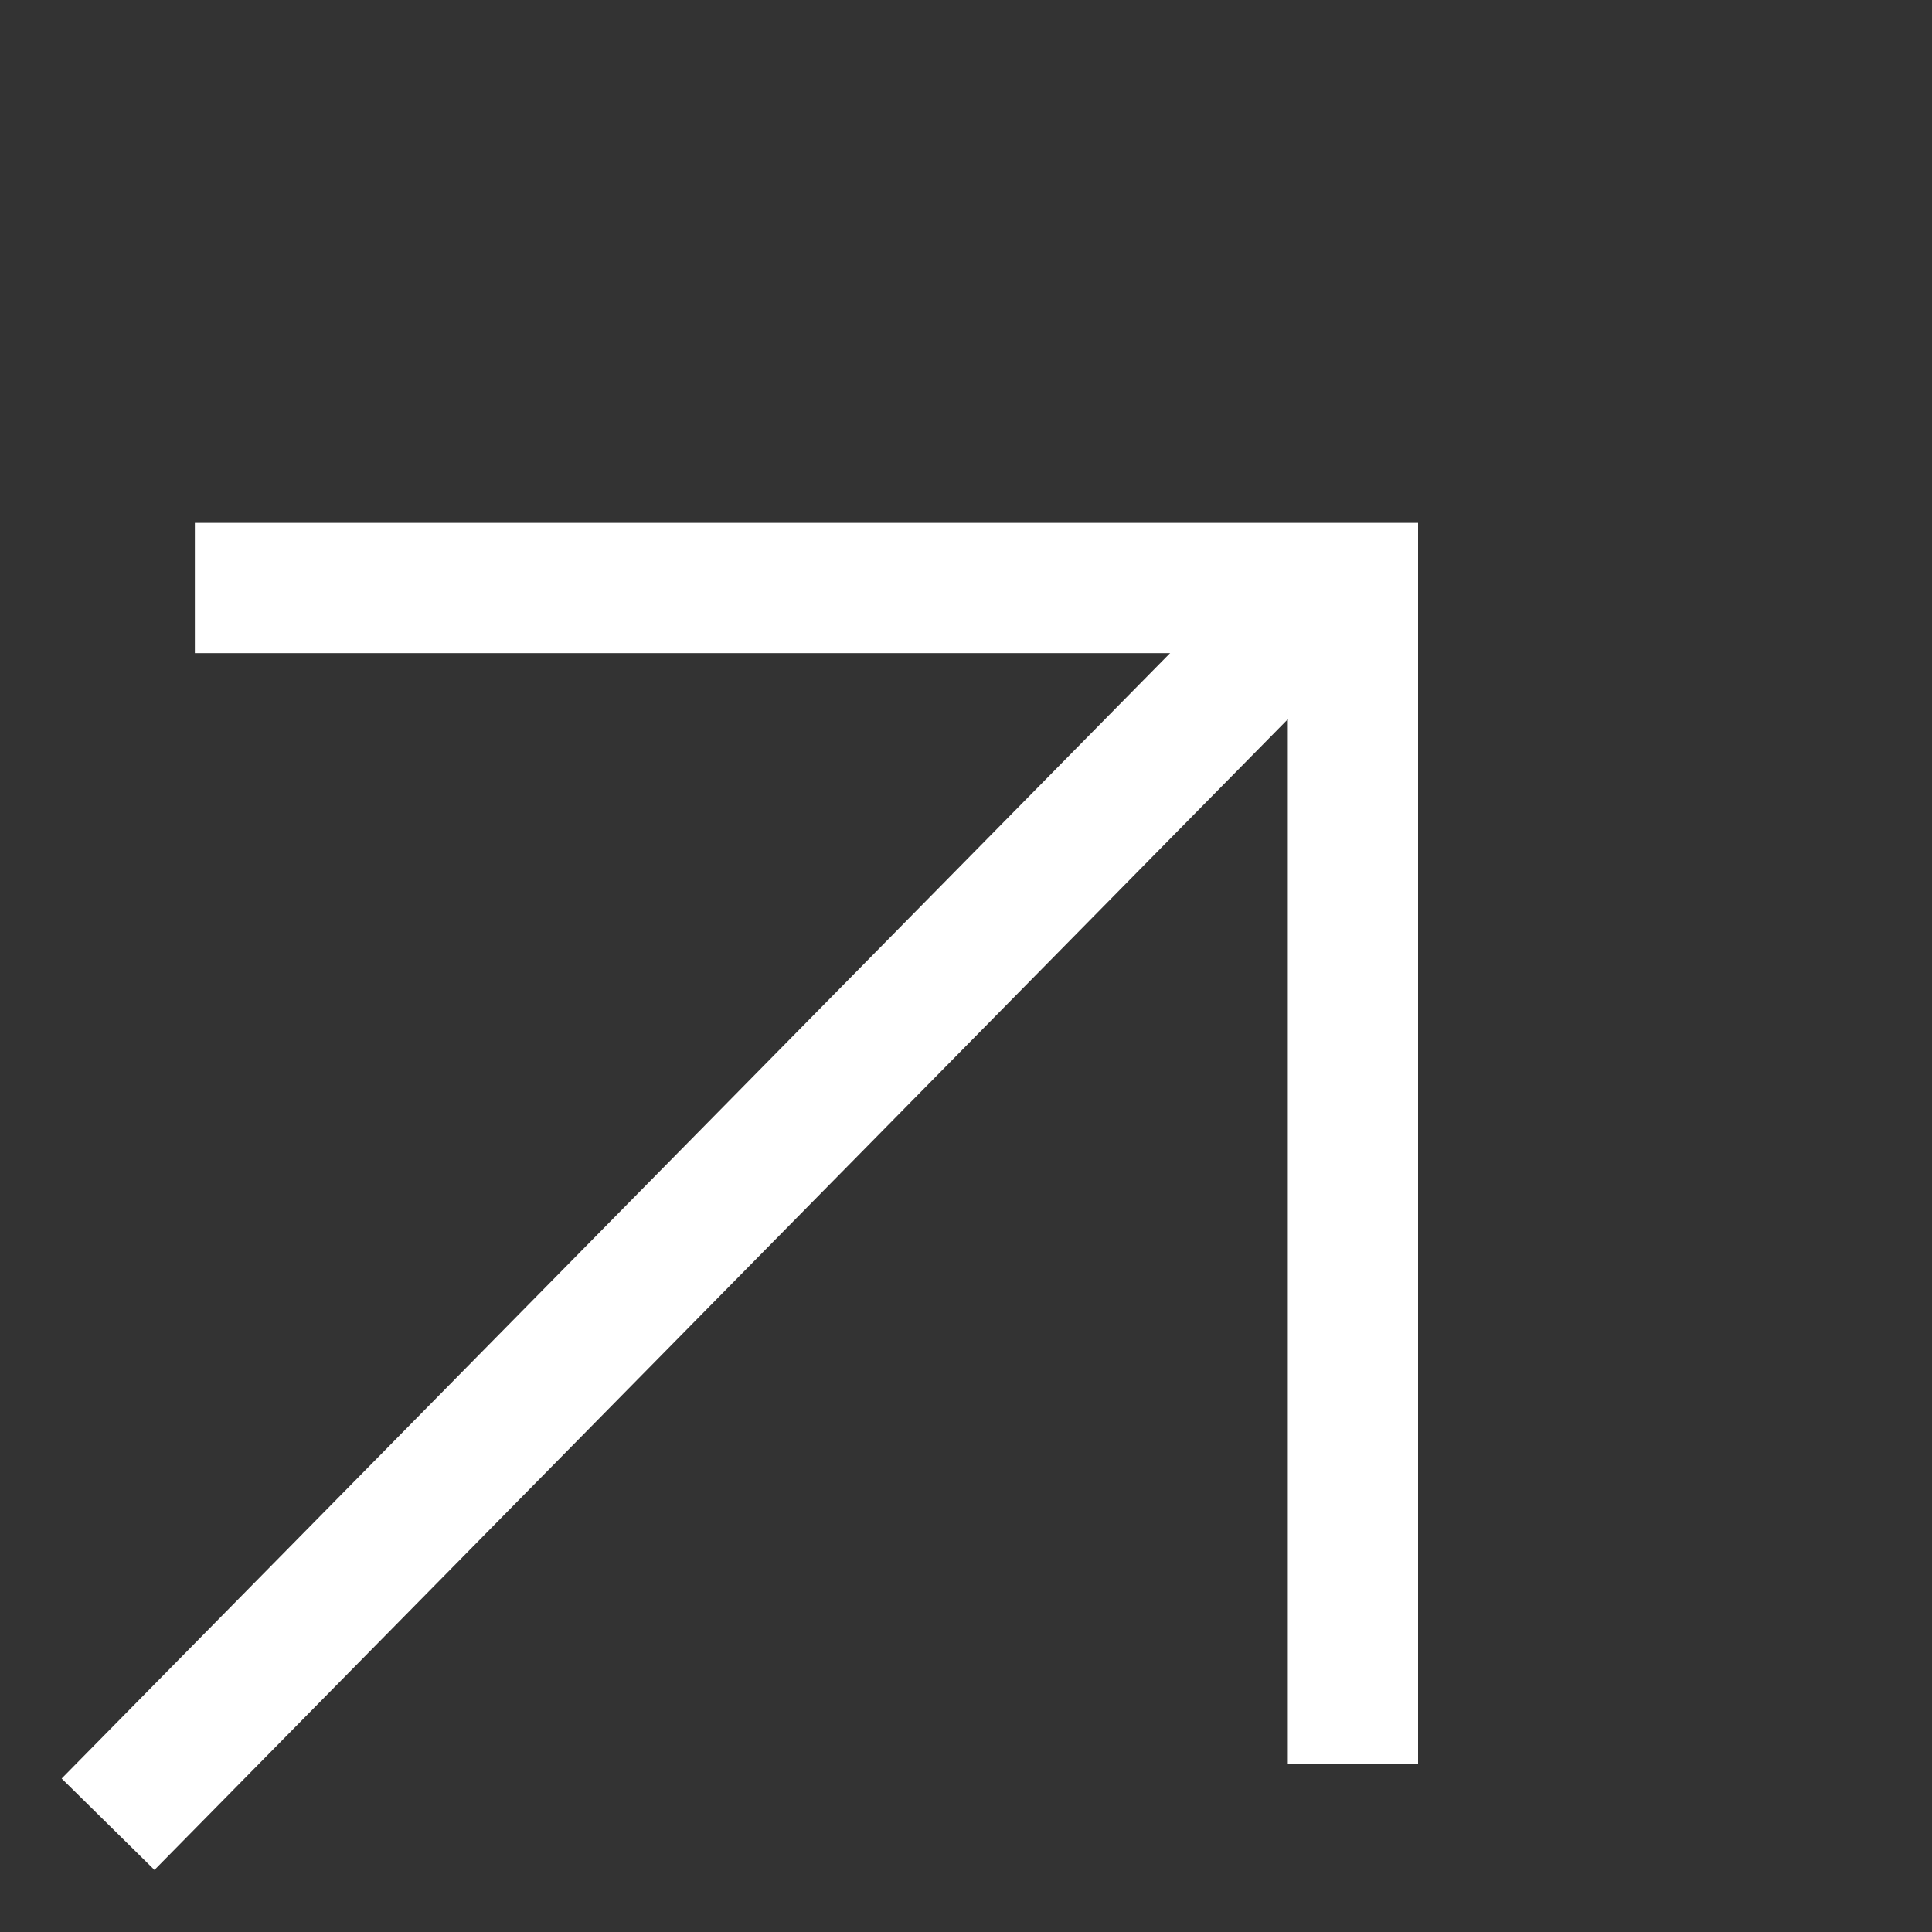 <svg width="14" height="14" viewBox="0 0 14 14" fill="none" xmlns="http://www.w3.org/2000/svg">
<rect x="0" y="0" width="14" height="14" fill="#333333" stroke="none"/>
<path d="M1.412 4.261L9.804 4.261L9.804 12.782" stroke="white" stroke-width="0.944"/>
<path d="M9.487 4.382L0.783 13.219" stroke="white" stroke-width="0.944"/>
</svg>
